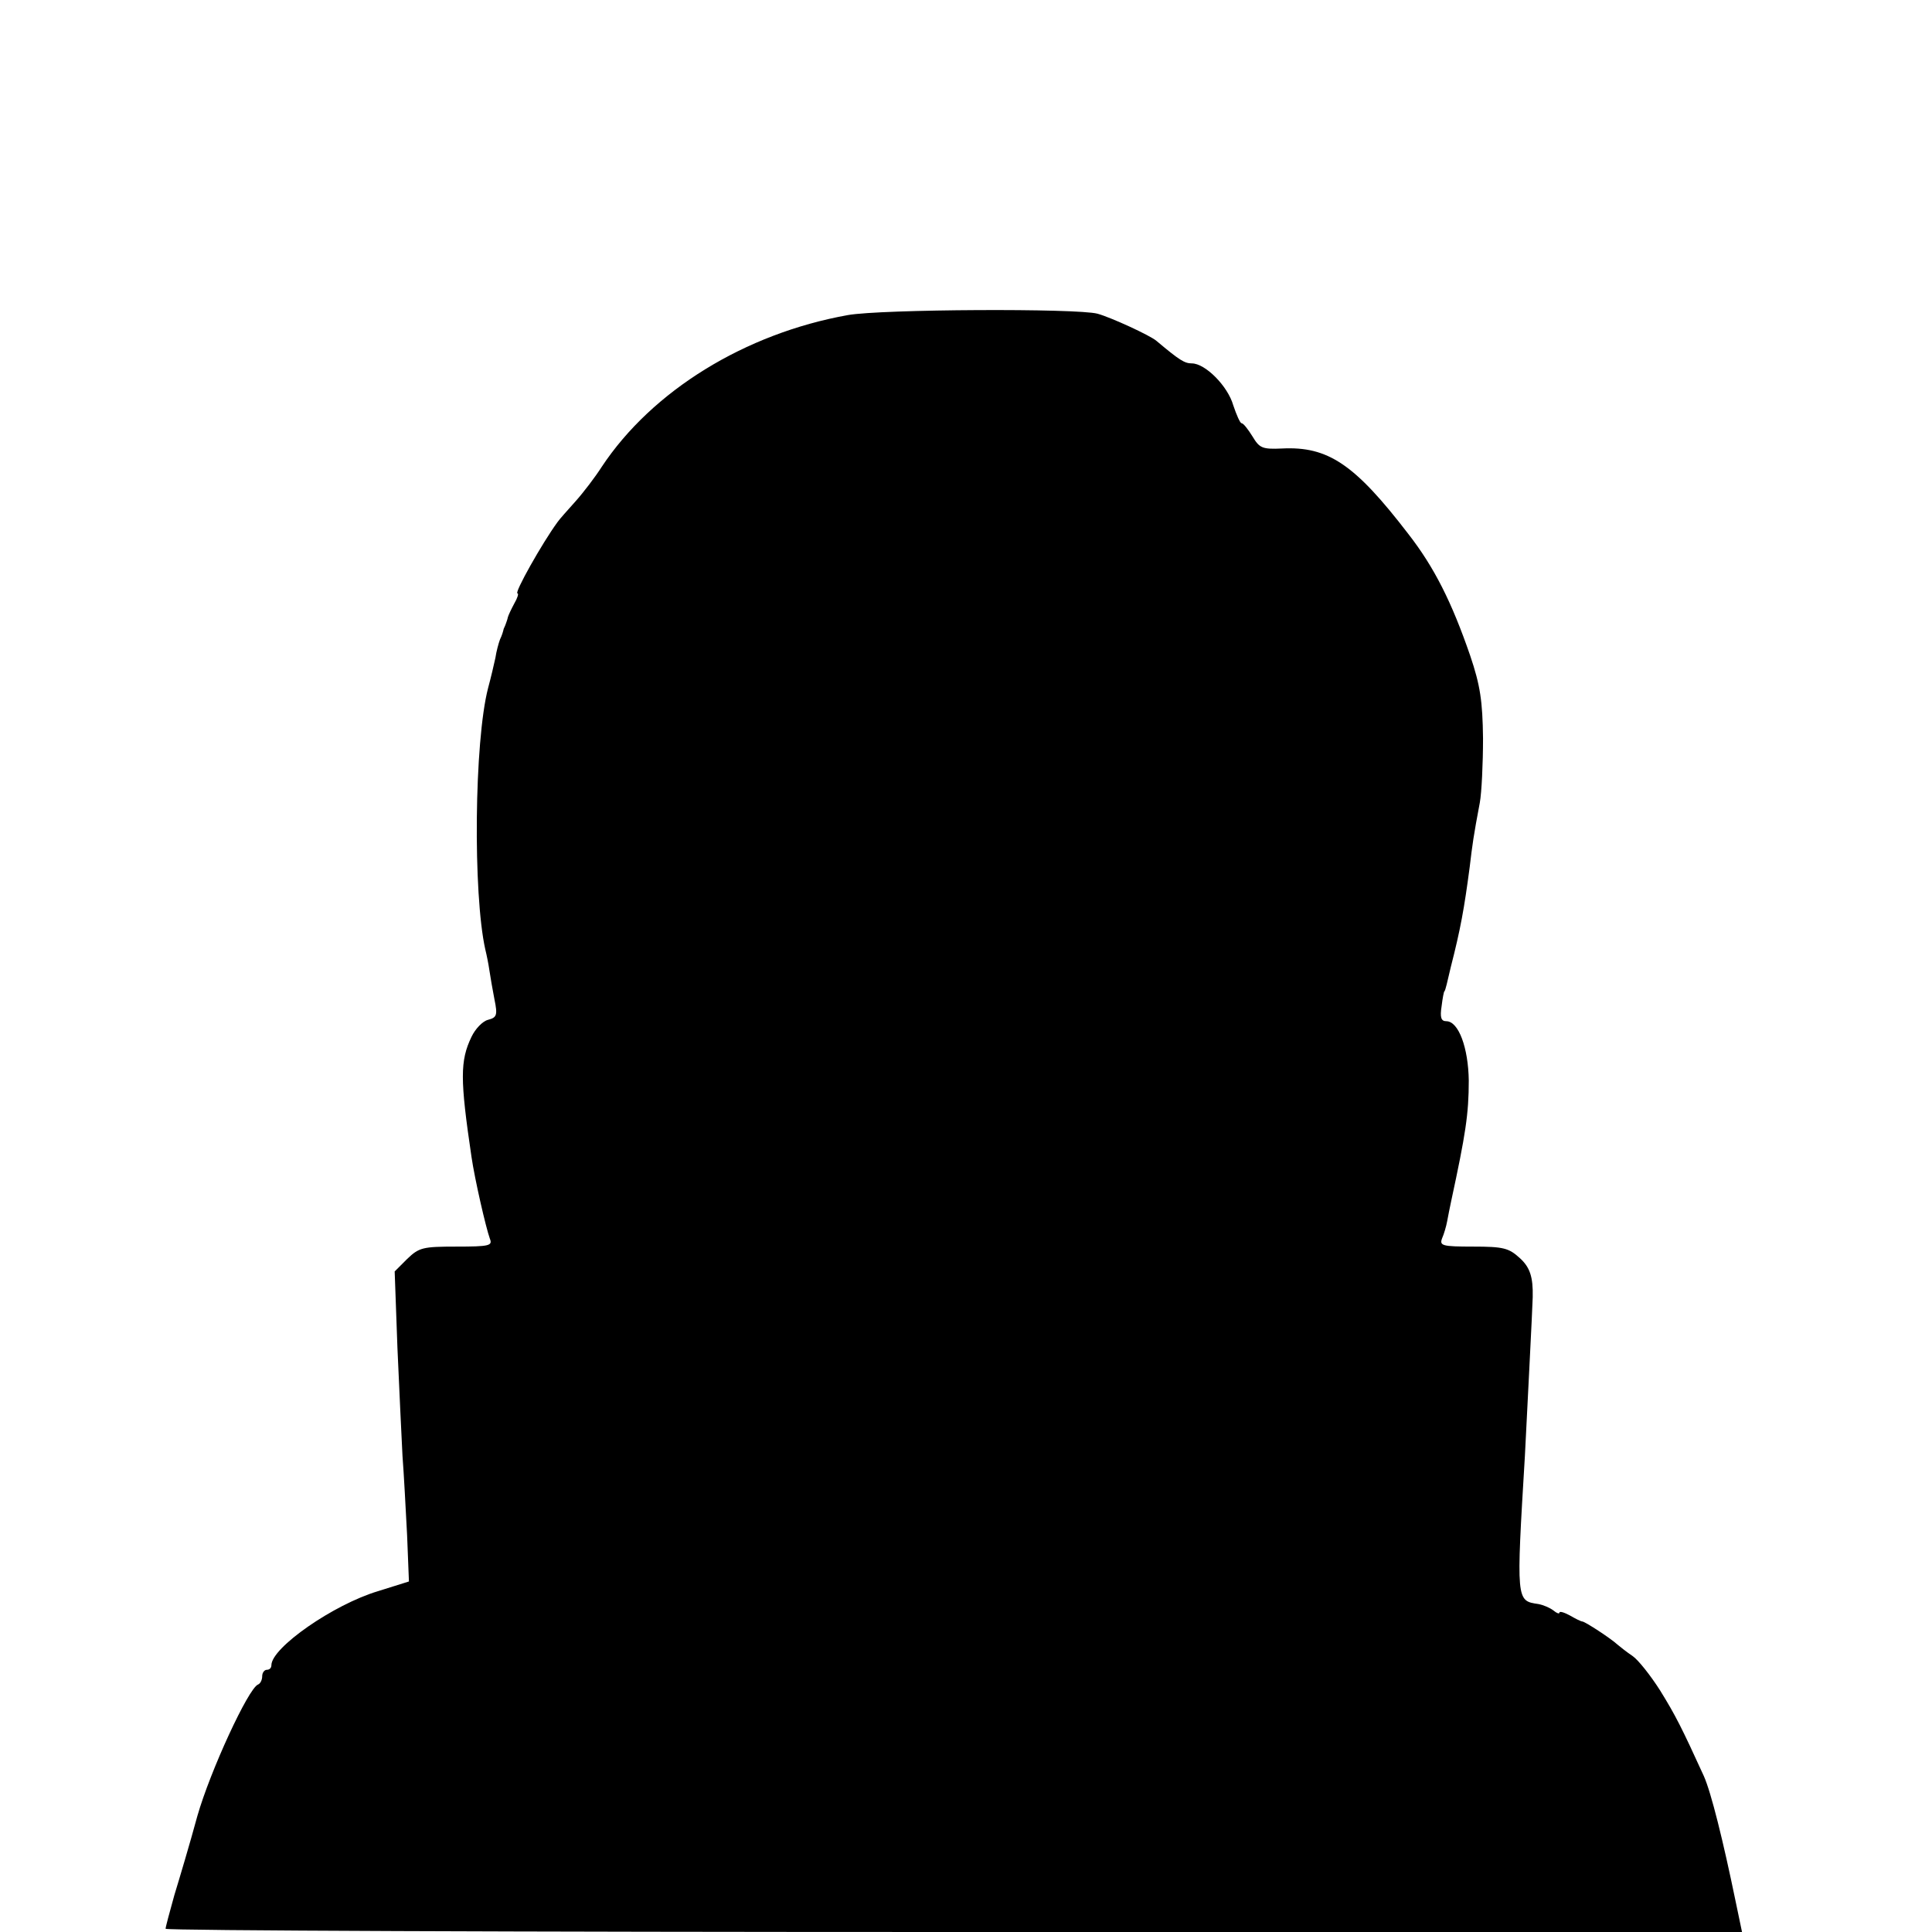 <?xml version="1.0" standalone="no"?>
<!DOCTYPE svg PUBLIC "-//W3C//DTD SVG 20010904//EN"
 "http://www.w3.org/TR/2001/REC-SVG-20010904/DTD/svg10.dtd">
<svg version="1.0" xmlns="http://www.w3.org/2000/svg"
 width="420pt" height="420pt" viewBox="0 0 420 420"
 preserveAspectRatio="xMidYMid meet">
<g transform="translate(0,420) scale(0.1,-0.1)"
fill="#000000" stroke="none">
<path d="M1843 3515 c-223 -40 -425 -164 -535 -330 -14 -22 -40 -56 -57 -75
-17 -19 -35 -39 -39 -45 -33 -45 -95 -155 -87 -155 3 0 0 -10 -7 -22 -7 -13
-13 -26 -14 -30 -1 -5 -3 -10 -4 -13 -1 -3 -3 -8 -5 -12 -1 -5 -4 -15 -8 -23
-3 -8 -8 -26 -10 -40 -3 -14 -10 -44 -16 -66 -30 -116 -33 -447 -6 -568 3 -12
7 -32 9 -46 2 -14 7 -42 11 -63 7 -34 5 -39 -14 -44 -12 -3 -28 -20 -36 -37
-25 -52 -25 -92 0 -261 7 -48 31 -153 40 -178 6 -15 -1 -17 -73 -17 -73 0 -81
-2 -107 -27 l-27 -27 6 -166 c4 -91 9 -196 11 -235 3 -38 7 -116 10 -172 l4
-101 -67 -21 c-97 -29 -232 -123 -232 -161 0 -6 -4 -10 -10 -10 -5 0 -10 -6
-10 -14 0 -8 -4 -16 -9 -18 -21 -8 -104 -188 -132 -286 -16 -59 -39 -136 -50
-172 -10 -36 -19 -69 -19 -73 0 -4 771 -7 1713 -7 l1714 0 -14 67 c-27 131
-53 236 -69 272 -48 105 -61 131 -95 186 -21 33 -48 67 -60 75 -12 8 -27 20
-33 25 -14 13 -69 49 -76 50 -3 0 -15 6 -27 13 -13 7 -23 10 -23 6 0 -3 -6 -1
-13 5 -8 6 -22 12 -33 14 -48 7 -48 6 -29 322 3 60 17 331 17 345 1 44 -6 65
-28 85 -24 22 -36 25 -102 25 -67 0 -73 2 -67 18 4 9 9 26 11 37 2 11 6 31 9
45 31 144 38 188 38 261 -1 71 -22 129 -49 129 -11 0 -14 8 -10 33 2 17 5 32
6 32 1 0 3 7 5 15 2 8 6 25 9 38 21 82 29 126 41 217 6 50 8 66 22 140 4 22 7
85 7 140 -1 81 -6 115 -28 180 -40 116 -78 192 -135 265 -116 151 -174 190
-274 185 -43 -2 -49 1 -64 26 -10 16 -20 29 -24 29 -3 0 -11 18 -18 39 -12 42
-61 91 -90 91 -16 0 -27 7 -77 49 -14 12 -99 51 -128 59 -44 12 -470 10 -543
-3z"/>
</g>
</svg>
